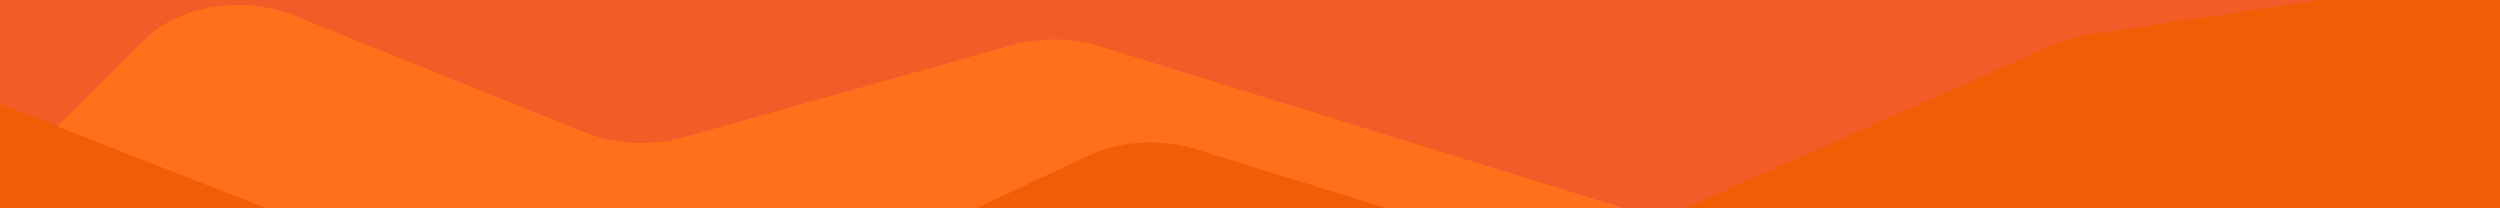 <?xml version="1.0" encoding="utf-8"?>
<!-- Generator: Adobe Illustrator 24.0.2, SVG Export Plug-In . SVG Version: 6.00 Build 0)  -->
<svg version="1.1" id="Layer_1" xmlns="http://www.w3.org/2000/svg" xmlns:xlink="http://www.w3.org/1999/xlink" x="0px" y="0px"
	 viewBox="0 0 1920 160" style="enable-background:new 0 0 1920 160;" xml:space="preserve">
<style type="text/css">
	.st0{clip-path:url(#SVGID_2_);}
	.st1{fill:#F25D27;}
	.st2{fill:none;}
	.st3{fill:#FF6F1C;}
	.st4{fill:#F25C05;}
</style>
<g>
	<defs>
		<rect id="SVGID_1_" width="1920" height="160"/>
	</defs>
	<clipPath id="SVGID_2_">
		<use xlink:href="#SVGID_1_"  style="overflow:visible;"/>
	</clipPath>
	<g class="st0">
		<rect x="-180" y="-162" class="st1" width="2108" height="1168"/>
		<g transform="translate(-443.25 -140.389)">
			<rect x="0.3" y="-0.6" class="st2" width="2415" height="876"/>
			<g transform="translate(-167.986 49.518)">
				<path class="st3" d="M122.3,222.7l331.4,86.9c37,9.7,78.4,0.6,101.5-22.3l167.7-166.5c26.1-25.9,75.3-33.7,114.3-18l223.6,89.9
					c23,9.2,50.5,10.6,75.1,3.7l252.6-70.9c21.9-6,45.1-5.8,66.8,0.8l564.3,174.3c31.3,9.7,67.6,5.5,93.2-10.7l430.7-274.1
					C2585.1-10.6,2650.3-3,2678,31.7l22.7,28.4c17,21.3,15.2,47.7-4.6,67.7l-504.8,508.2c-25,25.2-72,33.6-110.7,19.9l-225.3-80.1
					c-24.1-8.3-50.2-8.7-74.6-1.2l-305.7,96.8c-23.7,7.3-49,7.2-72.6-0.5L935.1,514.9c-19.4-6.3-40.2-7.6-60.2-3.7l-244.4,47.8
					c-21.9,4.3-45.3,2.3-65.2-5.5L45.8,350.9C11.6,337.5-6.3,309.6,2,282.4l4.2-13.9C17.5,231.1,72.2,209.6,122.3,222.7"/>
				<path class="st4" d="M2216.1,117.4c-9.8,1.4-19.3,4.1-28.3,8.1l-337.6,149.8c-24.4,10.8-54.7,12.4-81.1,4.3l-239.4-74.1
					c-27.1-8.4-58.3-6.5-83,5.1l-289.6,136c-27.1,12.7-61.9,13.7-90.3,2.6L603.3,167.6c-22.9-9-50.1-10.2-74.4-3.3L106.9,283.5
					c-30.2,8.5-51.4,28.3-55,51.4l-1.4,9c-5.4,33.8,27.8,64.6,74.9,69.3l476.1,48.4c14.4,1.3,28.4,5.6,41.2,12.4l275.6,151.7
					c26.4,14.5,62.1,17.1,92.1,6.7l366.8-128.2c25.7-9,55.9-8.4,80.9,1.4l306.7,121.1c39.5,15.6,89,7.2,114.7-19.3l230-238.1
					c18.5-19.2,50.3-29.4,82.6-26.7l433.9,36.8c48.8,4.1,92.9-21.2,97.7-56.3l27.8-202.3c5.8-42.3-47.3-76.4-105.4-67.7
					L2216.1,117.4z"/>
			</g>
		</g>
	</g>
</g>
</svg>

